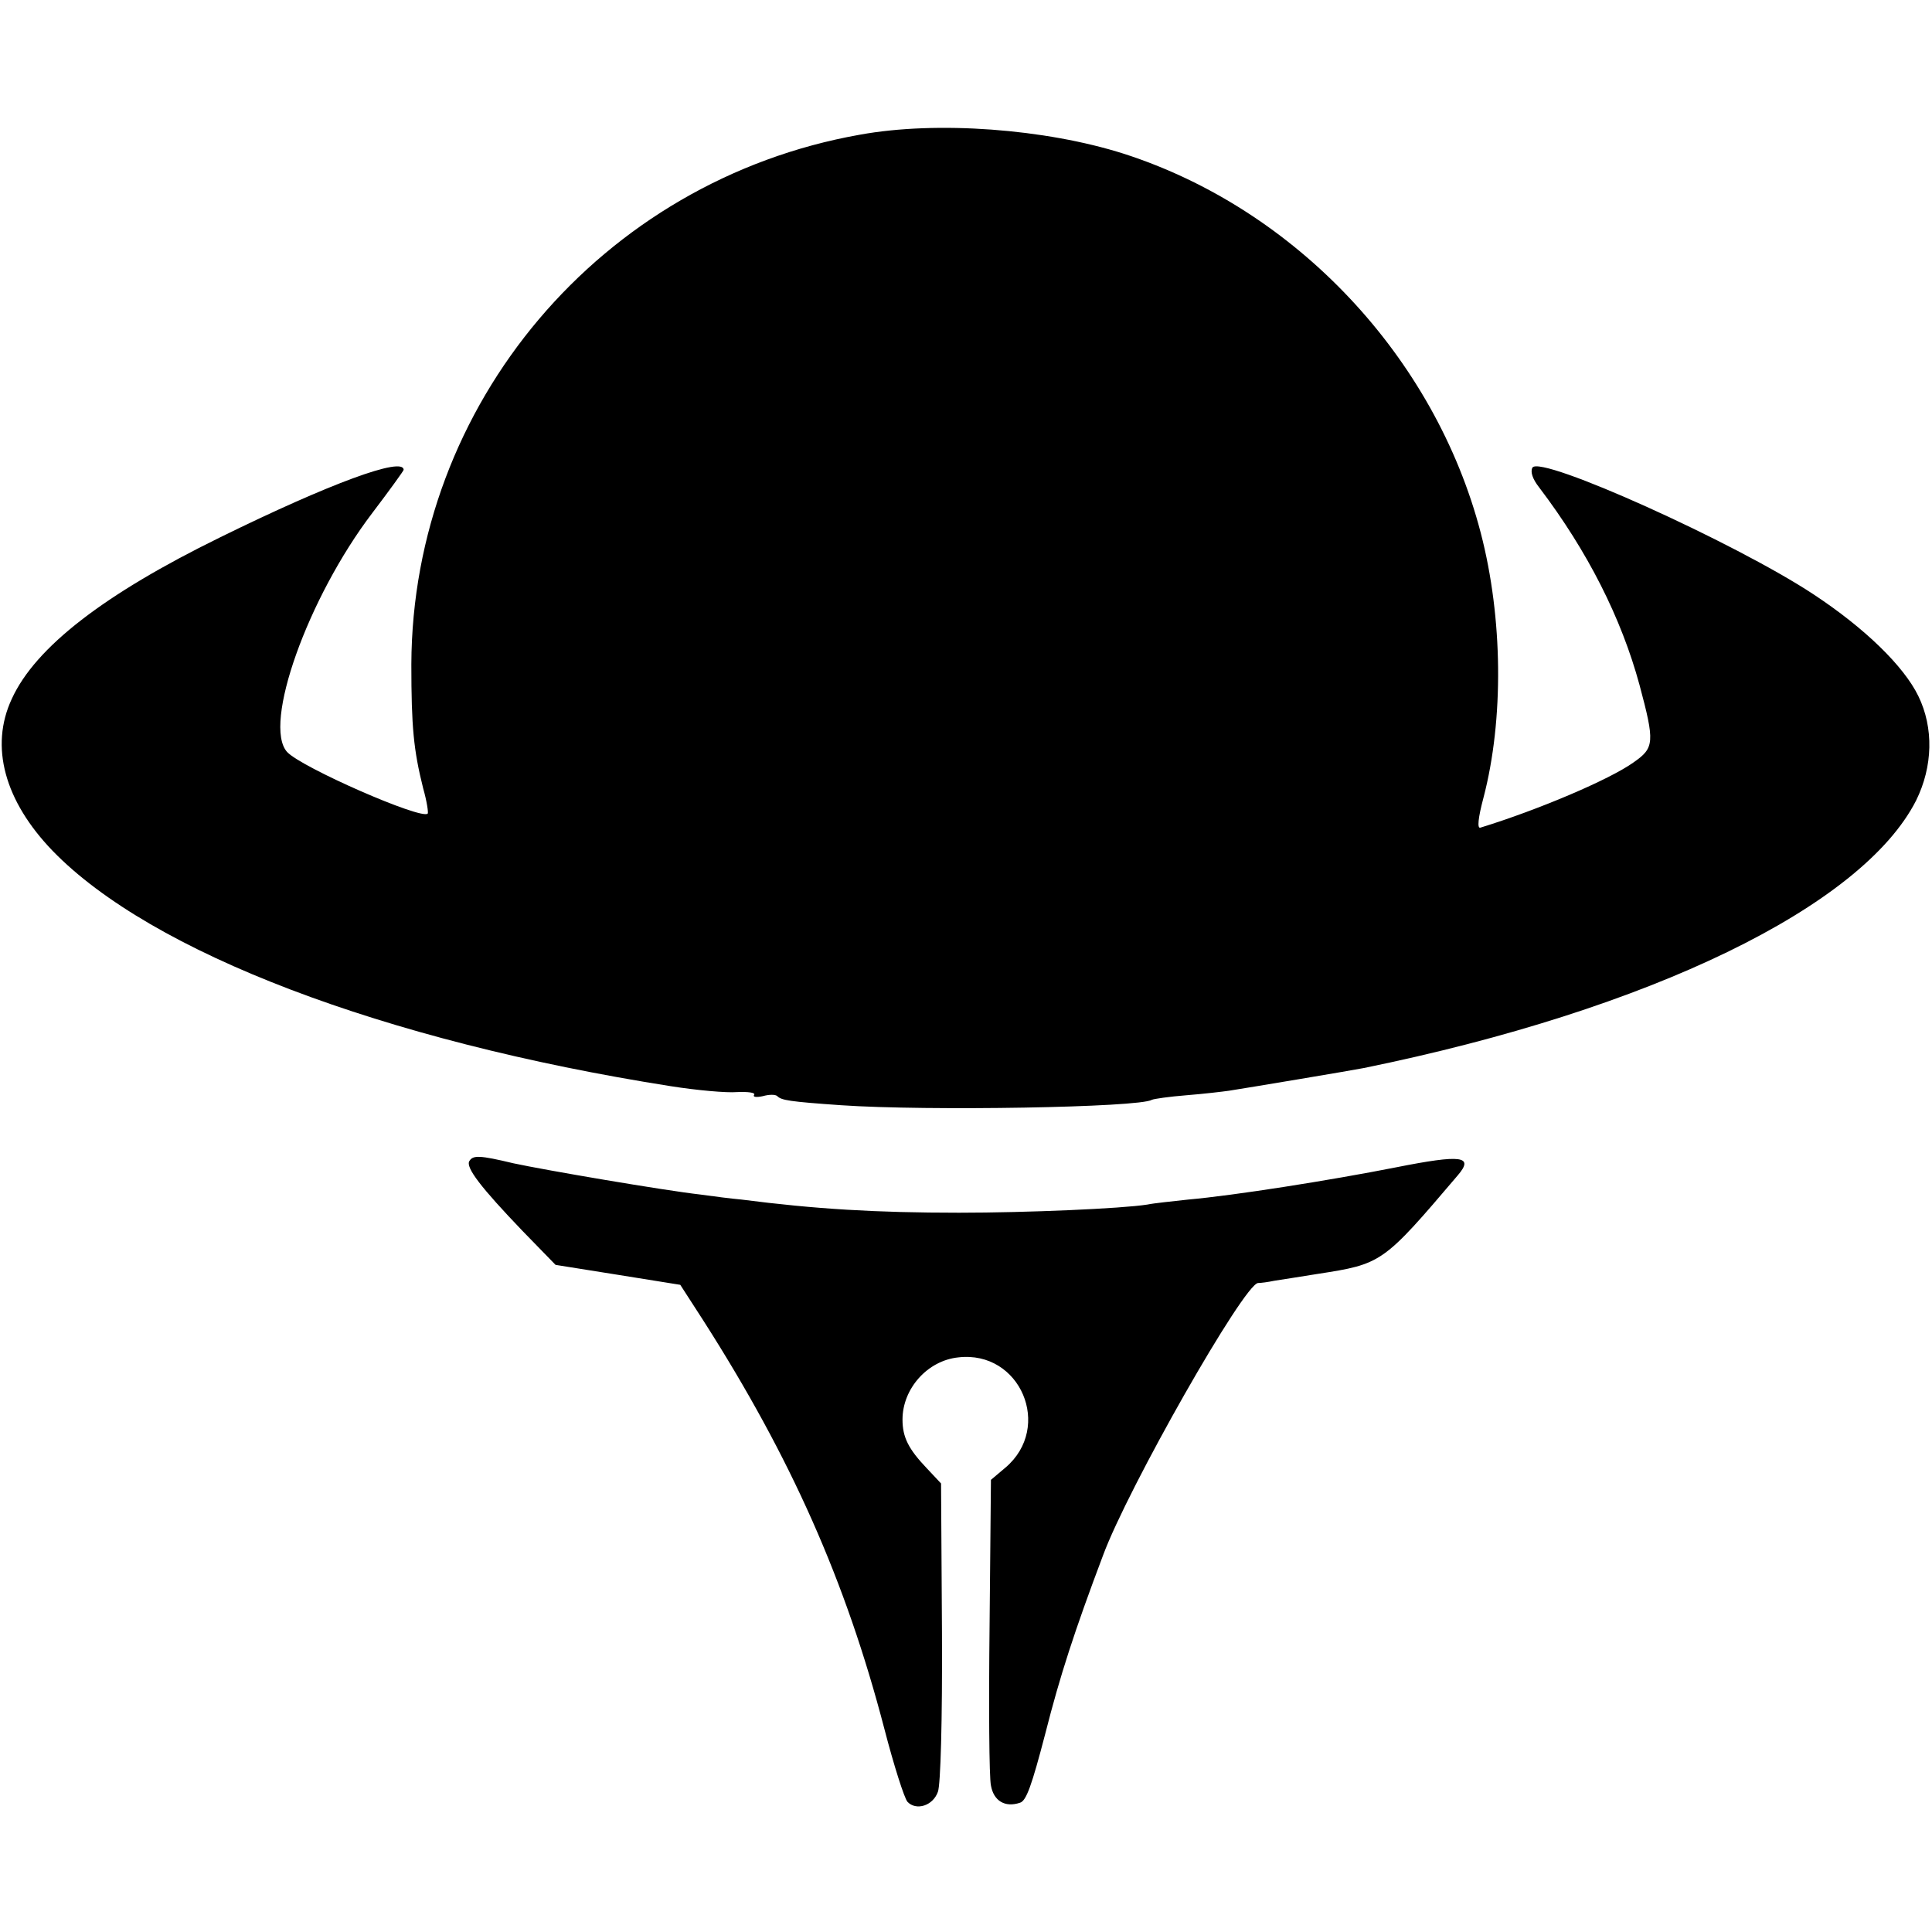 <?xml version="1.0" standalone="no"?>
<!DOCTYPE svg PUBLIC "-//W3C//DTD SVG 20010904//EN"
 "http://www.w3.org/TR/2001/REC-SVG-20010904/DTD/svg10.dtd">
<svg version="1.0" xmlns="http://www.w3.org/2000/svg"
 width="426pt" height="426pt" viewBox="0 0 426 426"
 preserveAspectRatio="xMidYMid meet">
<g transform="translate(0,426) scale(0.1,-0.1)"
fill="#000000" stroke="none">
<path d="M1896 3963 c-570 -101 -987 -594 -989 -1168 0 -138 5 -189 26 -273 8
-28 12 -54 10 -56 -14 -14 -279 102 -310 136 -54 60 45 339 188 527 38 50 69
93 69 95 0 30 -163 -30 -405 -149 -255 -125 -407 -242 -459 -356 -49 -105 -16
-225 90 -335 217 -224 728 -419 1363 -519 57 -9 123 -15 146 -13 24 1 41 -1
38 -6 -4 -5 5 -6 19 -3 14 4 28 4 32 0 9 -9 26 -12 141 -20 189 -13 658 -5
685 12 4 2 38 7 76 10 38 3 80 8 94 10 45 7 278 46 297 50 632 129 1099 356
1218 590 37 75 39 160 5 230 -32 66 -118 150 -232 225 -173 114 -601 307 -619
279 -5 -9 0 -25 15 -44 107 -141 181 -288 221 -435 34 -127 33 -139 -13 -171
-53 -38 -211 -105 -338 -144 -7 -2 -5 21 7 66 45 172 43 396 -6 584 -101 388
-408 714 -787 836 -173 55 -412 73 -582 42z"/>
<path d="M1035 1700 c-9 -14 26 -59 117 -154 l73 -75 138 -22 137 -22 51 -79
c193 -302 314 -574 399 -900 21 -81 44 -153 51 -161 19 -20 56 -9 67 22 6 15
10 157 9 353 l-2 327 -31 33 c-41 43 -54 69 -54 108 0 68 55 130 123 137 137
16 209 -154 104 -243 l-32 -27 -3 -321 c-2 -177 -1 -335 3 -353 6 -34 31 -49
64 -38 14 4 26 38 56 153 32 126 64 225 127 392 55 149 311 599 342 601 6 0
22 2 36 5 14 2 57 9 95 15 142 22 144 23 309 217 37 43 10 47 -136 18 -147
-29 -357 -62 -458 -71 -36 -4 -76 -8 -90 -11 -57 -9 -266 -18 -415 -18 -184 0
-317 8 -480 29 -22 2 -62 7 -90 11 -80 9 -344 54 -413 69 -75 18 -89 18 -97 5z"/>
</g>
</svg>
